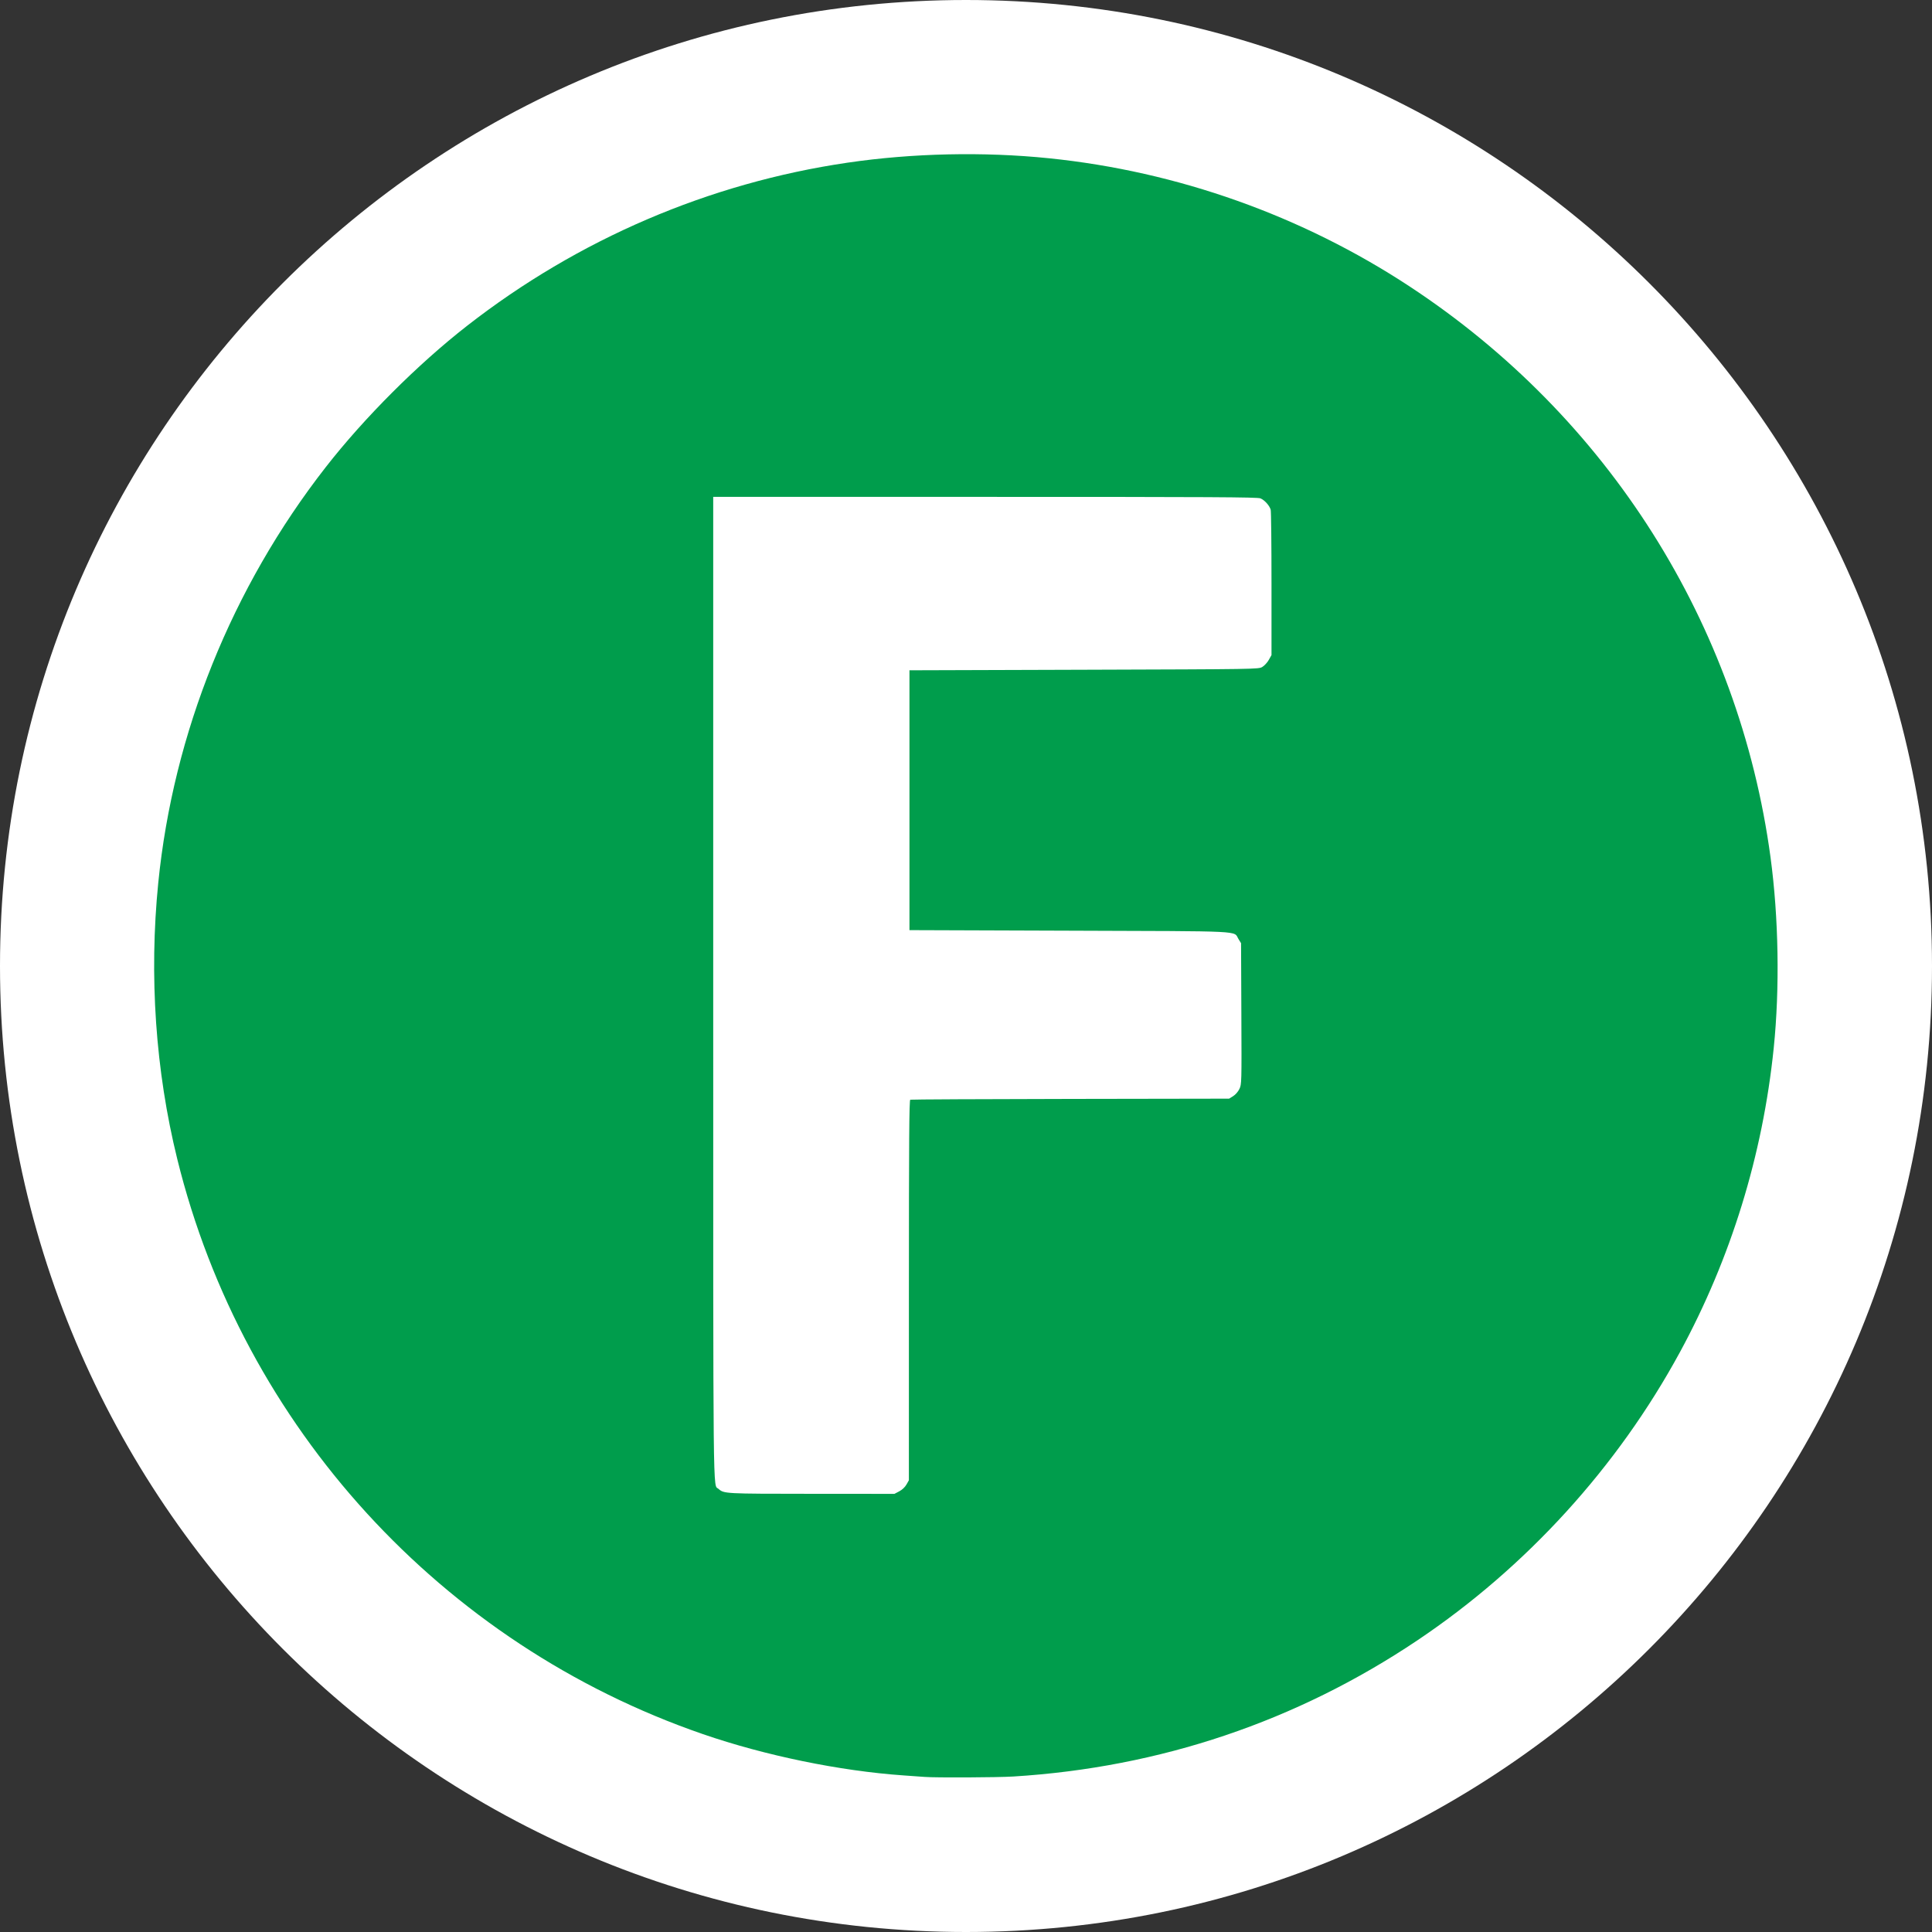 <svg width="250" height="250" viewBox="0 0 250 250" version="1.1" xmlns="http://www.w3.org/2000/svg" xmlns:xlink="http://www.w3.org/1999/xlink">
<rect x="0" y="0" width="250" height="250" fill="#333333" stroke="none"/>
<title>ferry-selection</title>
<desc>Created using Figma</desc>
<g id="Canvas" transform="translate(383 1690)">
<g id="ferry-selection">
<g id="Canvas">
<g id="ferry selection">
<g id="layer1">
<g id="Ellipse">
<g id="Vector">
<use xlink:href="#path0_fill" transform="translate(-383 -1690)" fill="#FFFFFF"/>
</g>
<mask id="mask0_alpha" mask-type="alpha">
<g id="mask0 outline ins">
<g id="Vector">
<use xlink:href="#path0_fill" transform="translate(-383 -1690)" fill="#FFFFFF"/>
</g>
</g>
</mask>
<g id="Group" mask="url(#mask0_alpha)">
<g id="Vector">
<use xlink:href="#path1_fill" transform="translate(-413 -1720)" fill="#009D4C"/>
</g>
</g>
</g>
<g id="path21">
<g id="Vector">
<use xlink:href="#path2_fill" transform="translate(-363.054 -1670.05)" fill="#009D4C"/>
</g>
</g>
</g>
</g>
</g>
</g>
</g>
<defs>
<path id="path0_fill" d="M 250 125C 250 194.036 194.036 250 125 250C 55.964 250 0 194.036 0 125C 0 55.964 55.964 0 125 0C 194.036 0 250 55.964 250 125Z"/>
<path id="path1_fill" d="M 250 155C 250 207.467 207.467 250 155 250L 155 310C 240.604 310 310 240.604 310 155L 250 155ZM 155 250C 102.533 250 60 207.467 60 155L 0 155C 0 240.604 69.396 310 155 310L 155 250ZM 60 155C 60 102.533 102.533 60 155 60L 155 0C 69.396 0 0 69.396 0 155L 60 155ZM 155 60C 207.467 60 250 102.533 250 155L 310 155C 310 69.396 240.604 0 155 0L 155 60Z"/>
<path id="path2_fill" d="M 99.708 209.983C 99.398 209.959 98.164 209.871 96.964 209.787C 88.721 209.21 79.066 207.223 71.008 204.444C 37.209 192.789 11.538 164.706 2.994 130.039C 0.173 118.594 -0.672 106.323 0.533 94.289C 2.474 74.903 10.065 56.067 22.213 40.49C 27.187 34.112 34.114 27.185 40.492 22.211C 54.869 10.999 71.827 3.726 89.719 1.101C 98.152 -0.137 107.334 -0.337 115.816 0.532C 132.427 2.233 148.529 7.958 162.454 17.113C 188.133 33.995 205.073 60.782 209.157 90.966C 210.213 98.774 210.367 107.932 209.572 115.674C 208.149 129.523 204.037 142.859 197.448 154.996C 189.359 169.894 177.566 182.844 163.473 192.303C 147.84 202.797 130.145 208.761 111.174 209.93C 109.096 210.058 101.142 210.095 99.708 209.983ZM 96.415 173.028C 96.801 172.824 97.153 172.493 97.349 172.149L 97.663 171.597L 97.665 147.007C 97.667 127.467 97.704 122.404 97.843 122.351C 97.94 122.314 107.262 122.268 118.559 122.25L 139.1 122.216L 139.617 121.894C 139.924 121.703 140.255 121.323 140.43 120.962C 140.722 120.359 140.725 120.248 140.686 111.225L 140.647 102.097L 140.317 101.566C 139.631 100.462 141.561 100.558 118.419 100.48L 97.738 100.409L 97.738 83.597L 97.738 66.785L 120.318 66.715C 142.768 66.645 142.901 66.643 143.391 66.356C 143.661 66.197 144.041 65.786 144.235 65.442L 144.586 64.816L 144.586 55.601C 144.586 50.532 144.539 46.216 144.481 46.01C 144.33 45.471 143.691 44.761 143.155 44.538C 142.772 44.377 136.911 44.346 107.52 44.346L 72.344 44.346L 72.344 107.941C 72.344 176.144 72.302 172.062 73.019 172.7C 73.737 173.34 73.78 173.343 85.089 173.349L 95.794 173.355L 96.415 173.028Z"/>
</defs>
</svg>
